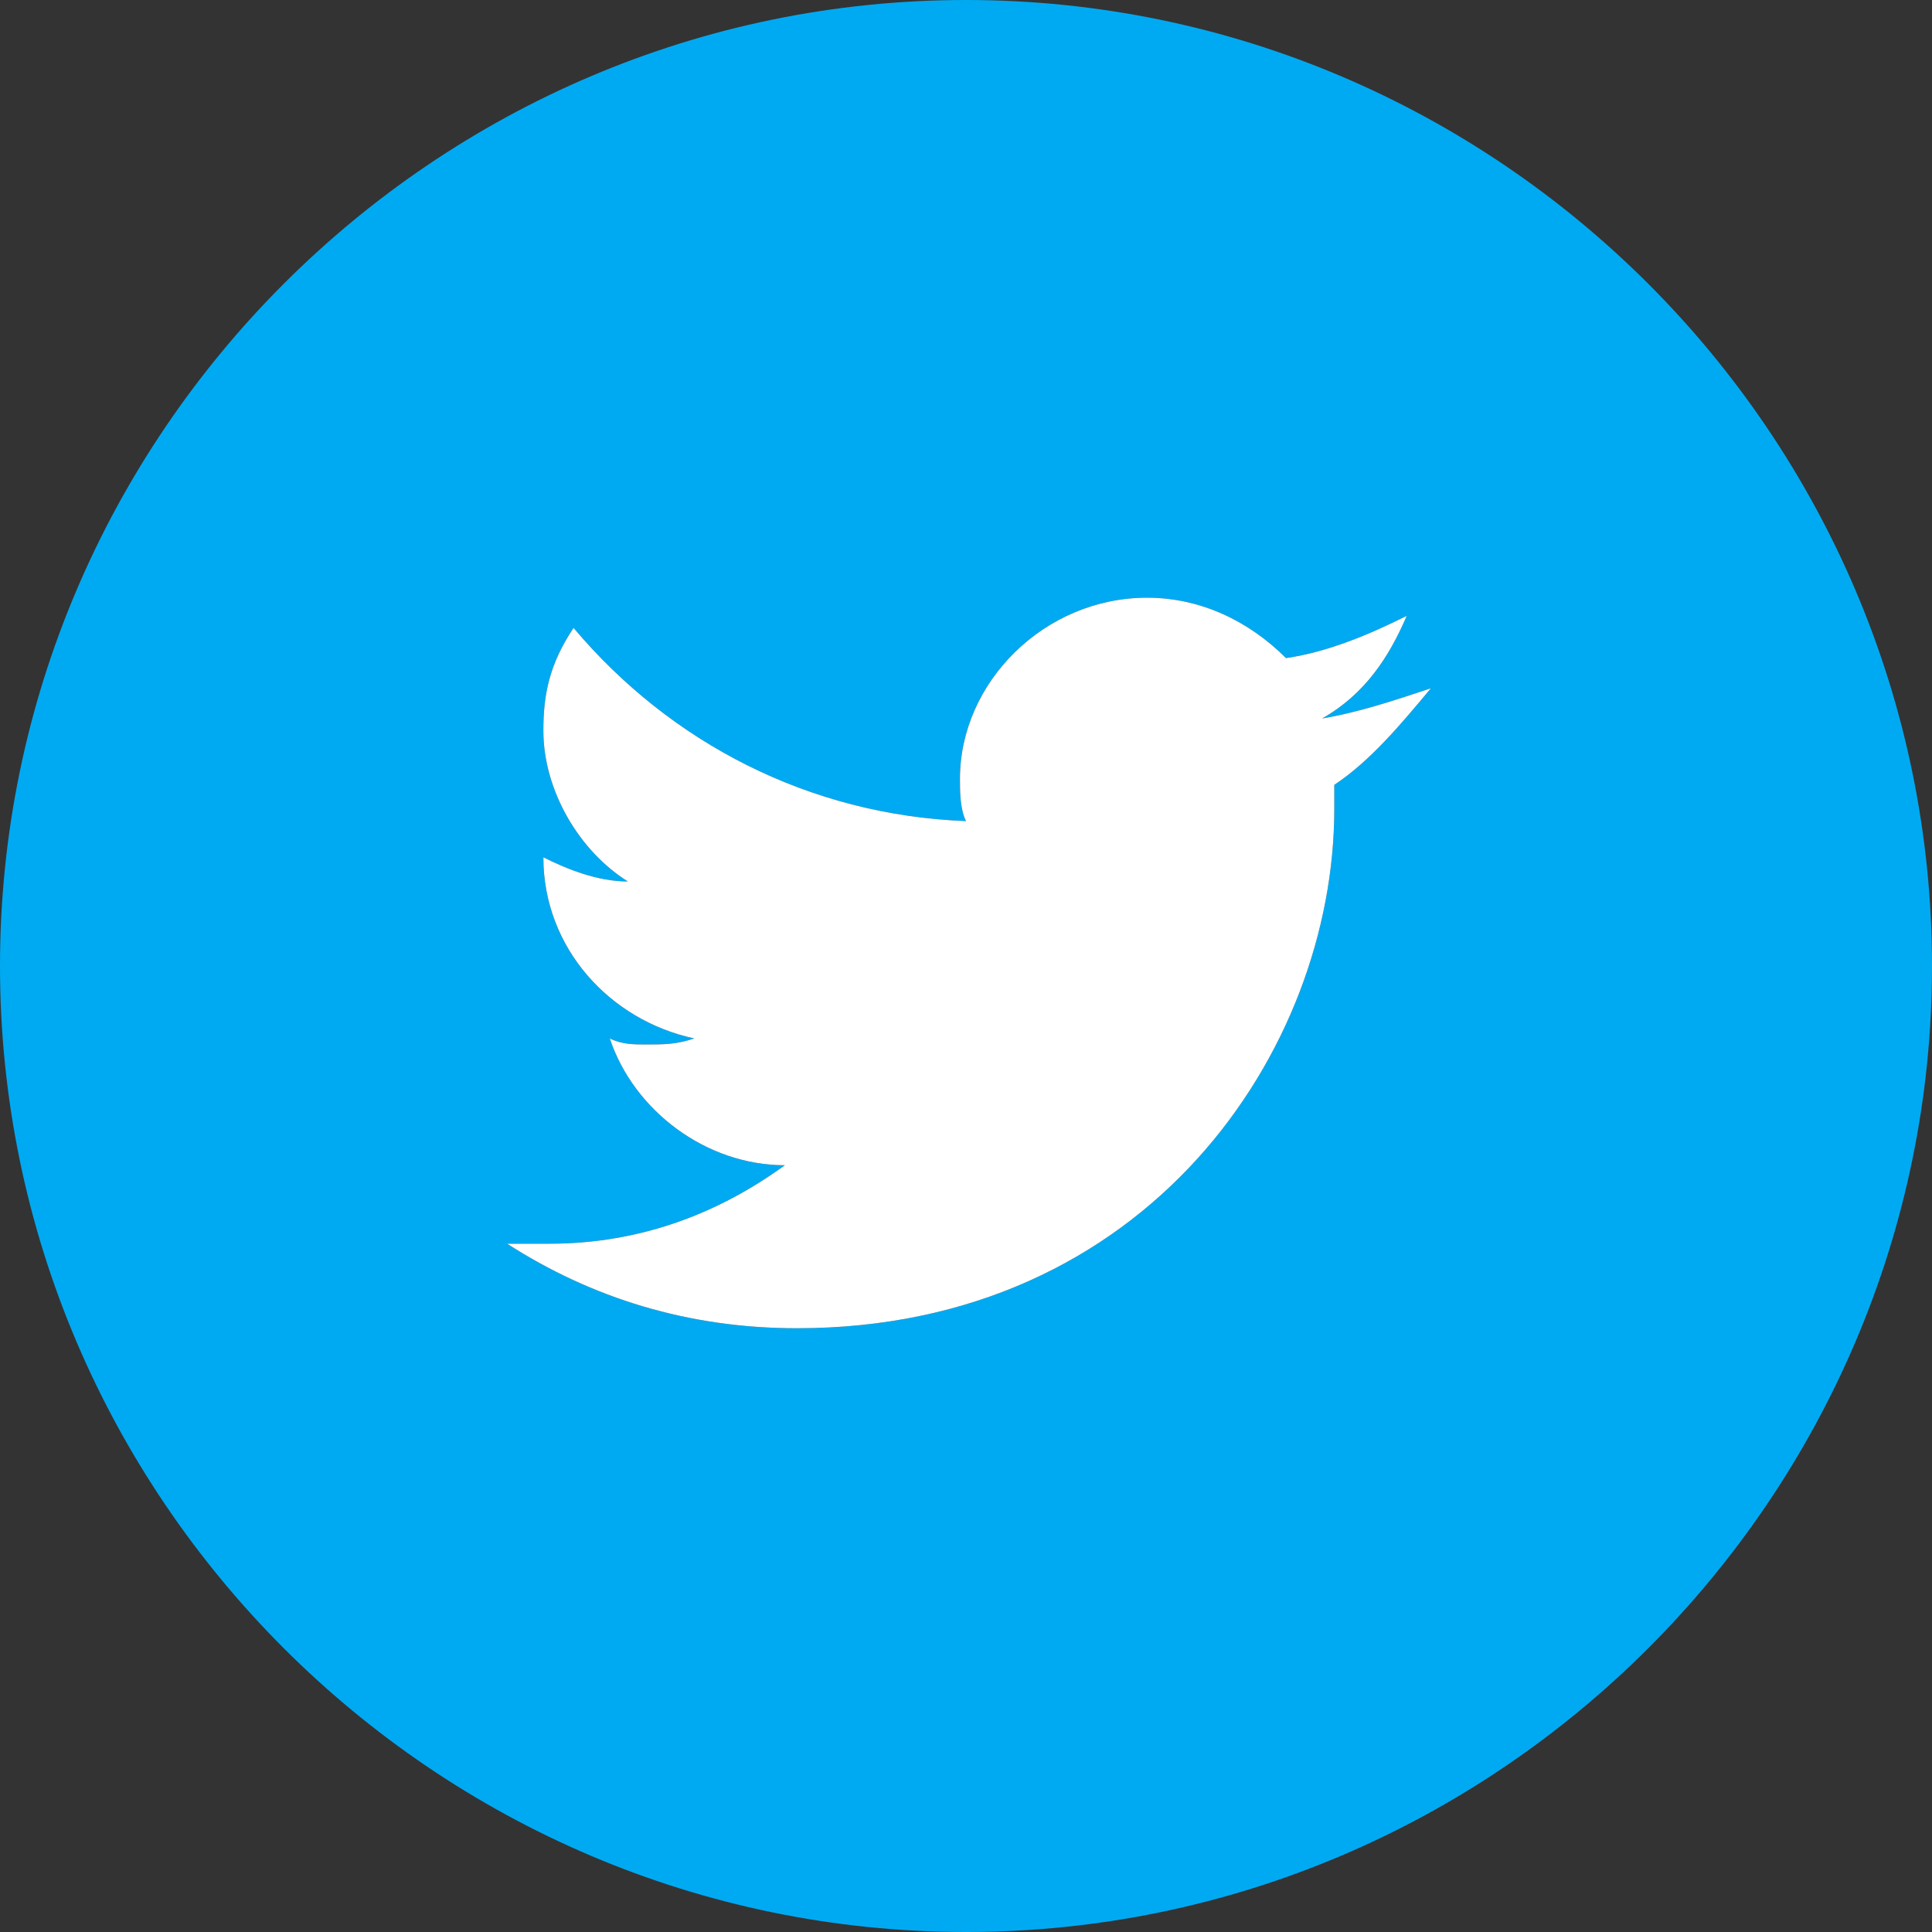 <?xml version="1.0" encoding="utf-8"?>
<!-- Generator: Adobe Illustrator 21.1.0, SVG Export Plug-In . SVG Version: 6.00 Build 0)  -->
<svg version="1.1" id="Layer_1" xmlns="http://www.w3.org/2000/svg" xmlns:xlink="http://www.w3.org/1999/xlink" x="0px" y="0px"
	 width="32px" height="32px" viewBox="0 0 32 32" style="enable-background:new 0 0 32 32;" xml:space="preserve">
<rect x="0" y="0" width="32" height="32" fill="#333333" stroke="none"/>
<style type="text/css">
	.st0{fill:#00AAF2;}
	.st1{fill:#FFFFFF;}
</style>
<g>
	<path class="st0" d="M16,0C7.2,0,0,7.2,0,16s7.2,16,16,16s16-7.2,16-16S24.8,0,16,0z M22.1,13v0.4c0,4-3.1,8.6-8.9,8.6
		c-1.8,0-3.4-0.5-4.8-1.4c0.2,0,0.4,0,0.7,0c1.5,0,2.8-0.5,3.9-1.3c-1.3,0-2.5-0.9-2.9-2.1c0.2,0.1,0.4,0.1,0.6,0.1
		c0.3,0,0.5,0,0.8-0.1c-1.4-0.3-2.5-1.5-2.5-3c0.4,0.2,0.9,0.4,1.4,0.4C9.6,14.1,9,13.1,9,12.1c0-0.6,0.1-1.1,0.5-1.7
		c1.6,1.9,3.9,3.1,6.5,3.2c-0.1-0.2-0.1-0.5-0.1-0.7c0-1.6,1.4-3,3.1-3c0.9,0,1.7,0.4,2.3,1c0.7-0.1,1.4-0.4,2-0.7
		c-0.3,0.7-0.7,1.3-1.4,1.7c0.6-0.1,1.2-0.3,1.8-0.5C23.2,12,22.7,12.6,22.1,13z"/>
	<path class="st1" d="M23.3,10.2c-0.6,0.3-1.3,0.6-2,0.7c-0.6-0.6-1.4-1-2.3-1c-1.7,0-3.1,1.4-3.1,3c0,0.2,0,0.5,0.1,0.7
		c-2.6-0.1-4.9-1.3-6.5-3.2C9.1,11,9,11.5,9,12.1c0,1,0.6,2,1.4,2.5c-0.5,0-1-0.2-1.4-0.4c0,1.5,1.1,2.7,2.5,3
		c-0.3,0.1-0.5,0.1-0.8,0.1c-0.2,0-0.4,0-0.6-0.1c0.4,1.2,1.6,2.1,2.9,2.1c-1.1,0.8-2.4,1.3-3.9,1.3c-0.3,0-0.5,0-0.7,0
		c1.4,0.9,3,1.4,4.8,1.4c5.8,0,8.9-4.6,8.9-8.6V13c0.6-0.4,1.1-1,1.6-1.6c-0.6,0.2-1.2,0.4-1.8,0.5C22.6,11.5,23,10.9,23.3,10.2z"/>
</g>
</svg>
